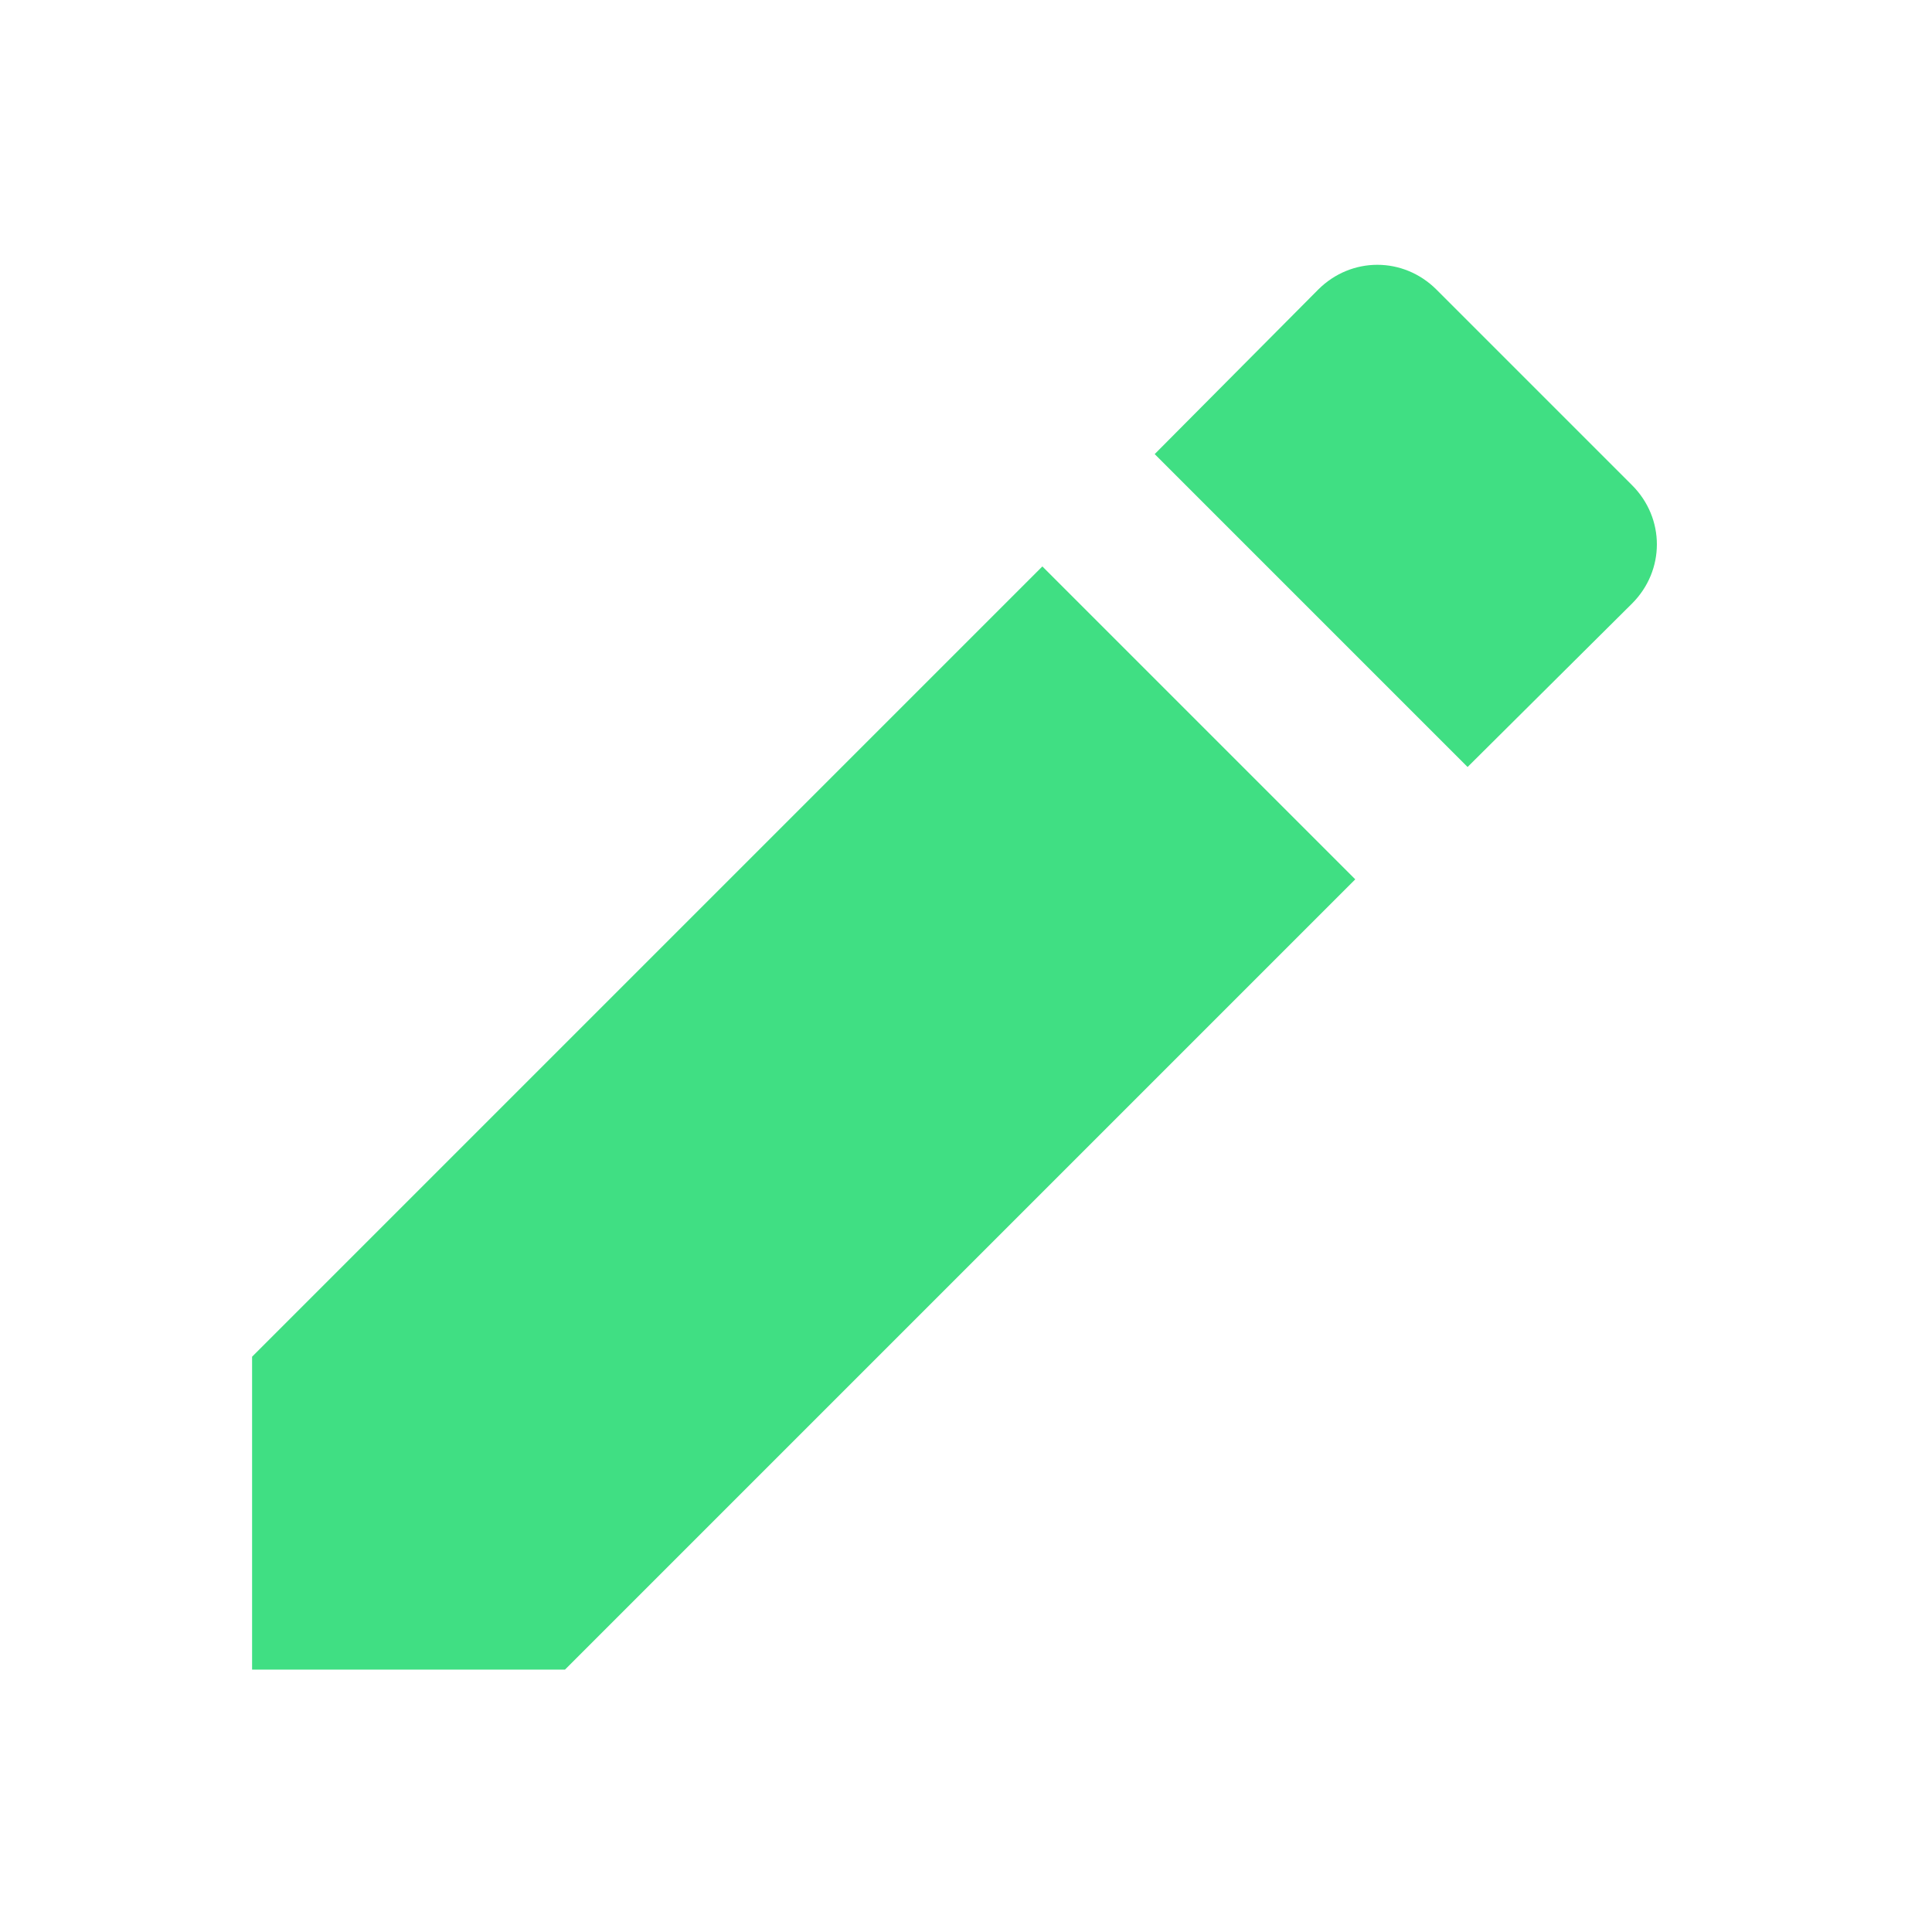 <svg xmlns="http://www.w3.org/2000/svg" viewBox="0 0 22 22"><path d="m505.99-87.12v3.12h3.12l7.88-7.88-3.12-3.12zm13.76-7.51c.33-.33.33-.85 0-1.18l-1.95-1.95c-.33-.33-.85-.33-1.18 0l-1.63 1.64 3.12 3.12z" transform="matrix(1.142 0 0 1.142-574.97 114.94)" enable-background="new" fill="#40df83"/></svg>